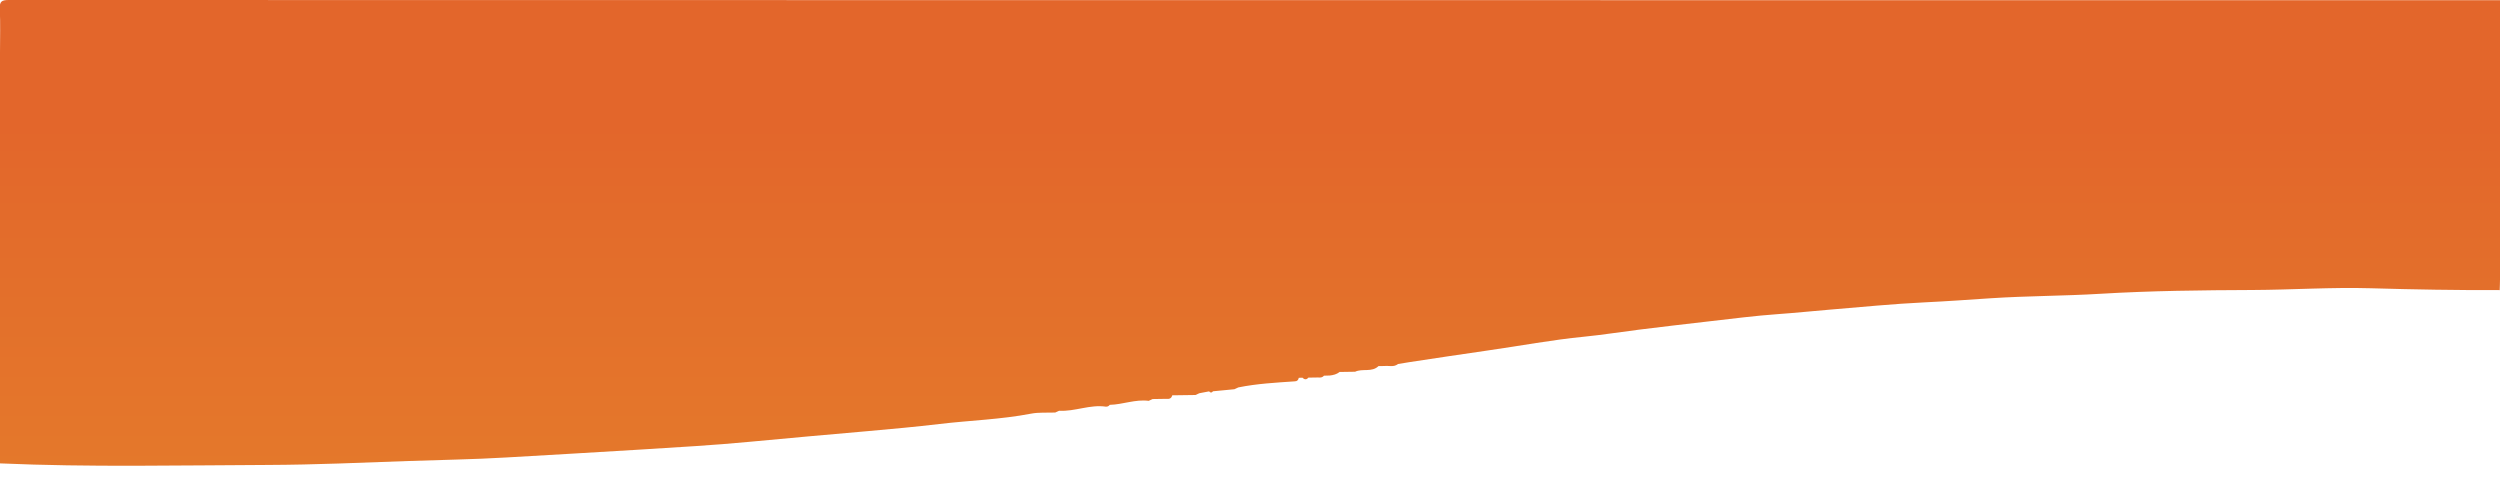 <?xml version="1.0" encoding="UTF-8"?>
<svg id="Layer_1" data-name="Layer 1" xmlns="http://www.w3.org/2000/svg" xmlns:xlink="http://www.w3.org/1999/xlink" version="1.1" viewBox="0 0 962.91 190.49">
  <defs>
    <style>
      .cls-1 {
        fill: url(#linear-gradient);
        stroke-width: 0px;
      }
    </style>
    <linearGradient id="linear-gradient" x1="481.41" y1="6221.43" x2="481.41" y2="6400.83" gradientTransform="translate(0 6400.83) scale(1 -1)" gradientUnits="userSpaceOnUse">
      <stop offset="0" stop-color="#e4782b"/>
      <stop offset=".51" stop-color="#e36c2b"/>
      <stop offset=".73" stop-color="#e3662b"/>
    </linearGradient>
  </defs>
  <path id="Bottom_of_Value_Proposition_Background" data-name="Bottom of Value Proposition Background" class="cls-1" d="M962.91.07C643.07.07,323.22.07,3.37,0,.56,0-.2.62-.08,3.45c.26,5.61.08,11.24.08,16.86v158.17c34.42,1.51,68.87.73,103.3.6,17.94-.07,35.89-.87,53.83-1.51,12.57-.45,25.16-.61,37.72-1.36,17.15-1.02,34.3-1.95,51.45-3.03,14.28-.9,28.58-1.68,42.81-3.05,14.98-1.45,29.98-2.72,44.96-4.06,9.29-.83,18.61-1.67,27.85-2.77,11.72-1.39,23.56-1.73,35.18-3.97,3.03-.58,6.22-.32,9.33-.44.04-.16.09-.31.14-.45-.05.14-.1.29-.14.45.5-.23,1.01-.45,1.51-.68,6.07.35,11.87-2.49,17.99-1.58.62.03,1.13-.18,1.5-.7,5.04-.12,9.88-2.21,15-1.54h0c.5-.23,1-.46,1.51-.69-.12-.11-.24-.19-.34-.25.1.06.22.14.34.25,1.75-.03,3.5-.05,5.24-.08,1.11.13,2.02-.08,2.31-1.36,2.98-.04,5.96-.08,8.94-.12.5-.23,1.01-.45,1.51-.68,1.25-.24,2.5-.48,3.76-.72.51.61,1.01.61,1.5-.03-.06-.08-.13-.15-.19-.2.06.06.13.13.19.2,2.75-.26,5.49-.53,8.24-.79.04-.16.08-.31.13-.45-.05.14-.09.29-.13.45.5-.23,1.01-.47,1.51-.7,7.17-1.46,14.46-1.84,21.74-2.34.92,0,1.39-.51,1.55-1.37.49,0,.97,0,1.46-.02.76.79,1.51.8,2.24-.04,1.25-.02,2.5-.04,3.74-.06.85.09,1.66.05,2.25-.69.75-.02,1.49-.04,2.24-.06,1.36-.16,2.68-.46,3.78-1.37,2-.03,3.99-.06,5.99-.09,2.85-1.36,6.44.34,9.02-2.18.75,0,1.5-.02,2.24-.02,1.76-.2,3.65.54,5.25-.77,1.5-.25,3-.5,4.5-.74,10.08-1.51,20.15-3.07,30.24-4.5,12.31-1.75,24.53-4.07,36.92-5.28,7.05-.69,14.05-1.83,21.08-2.7,9.01-1.11,18.02-2.19,27.04-3.21,8.89-1.01,17.78-2.17,26.7-2.8,6.58-.46,13.14-1.16,19.71-1.7,12.27-1.01,24.53-2.25,36.82-2.83,8.46-.4,16.89-1.01,25.34-1.57,14.04-.92,28.14-.87,42.19-1.72,19.55-1.17,39.12-1.38,58.69-1.46,15.19-.07,30.37-1.11,45.56-.67,16.52.48,33.03.77,49.55.71.04-1.37.12-2.74.12-4.11,0-35.85,0-71.71,0-107.56Z"/>
</svg>